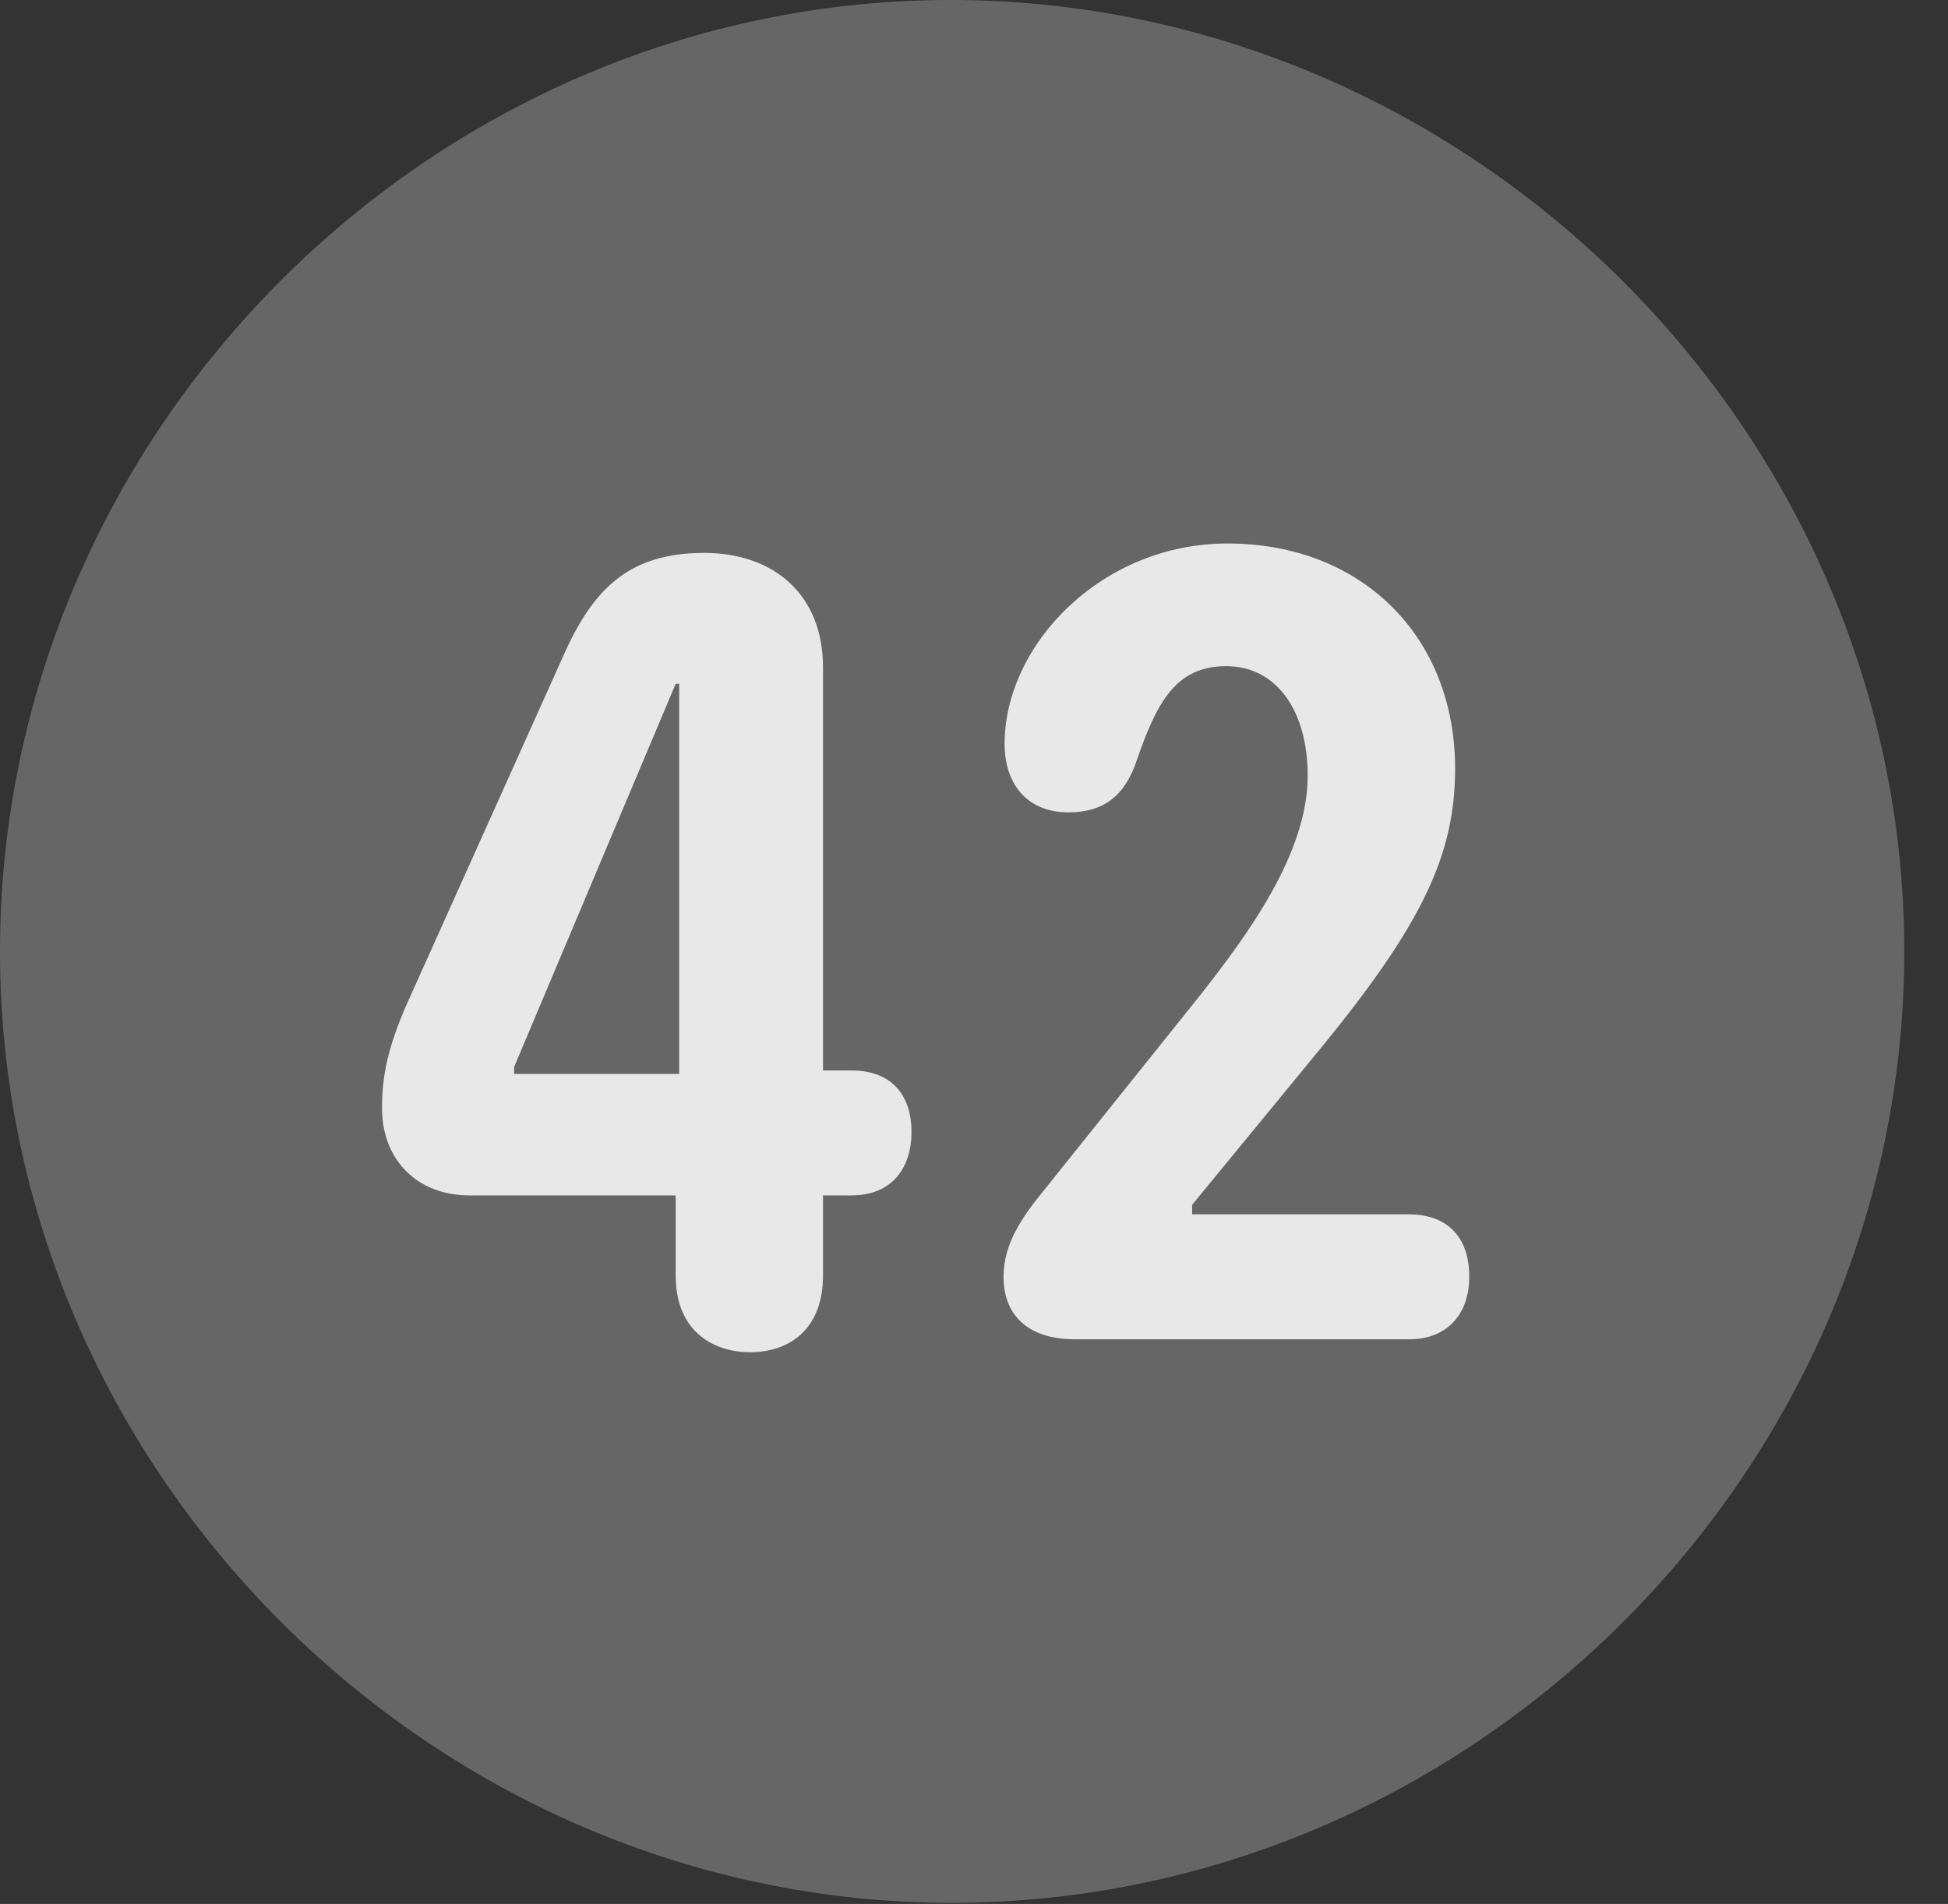 <?xml version="1.0" encoding="UTF-8"?>
<!--Generator: Apple Native CoreSVG 232.5-->
<!DOCTYPE svg
PUBLIC "-//W3C//DTD SVG 1.1//EN"
       "http://www.w3.org/Graphics/SVG/1.1/DTD/svg11.dtd">
<svg version="1.1" xmlns="http://www.w3.org/2000/svg" xmlns:xlink="http://www.w3.org/1999/xlink" width="16.133" height="15.771">
 <rect width="100%" height="100%" fill="#333333" stroke="none"/>
 <g>
  <rect height="15.771" opacity="0" width="16.133" x="0" y="0"/>
  <path d="M7.881 15.762C12.188 15.762 15.771 12.188 15.771 7.881C15.771 3.574 12.178 0 7.871 0C3.574 0 0 3.574 0 7.881C0 12.188 3.584 15.762 7.881 15.762Z" fill="#ffffff" fill-opacity="0.25"/>
  <path d="M6.211 11.201C5.928 11.201 5.596 11.045 5.596 10.566L5.596 9.902L3.887 9.902C3.457 9.902 3.164 9.609 3.164 9.18C3.164 8.906 3.213 8.682 3.359 8.34L4.658 5.449C4.902 4.893 5.195 4.58 5.83 4.58C6.416 4.58 6.816 4.932 6.816 5.527L6.816 8.867L7.051 8.867C7.402 8.867 7.549 9.092 7.549 9.375C7.549 9.668 7.393 9.902 7.051 9.902L6.816 9.902L6.816 10.566C6.816 11.006 6.543 11.201 6.211 11.201ZM5.625 8.896L5.625 5.664L5.596 5.664L4.258 8.838L4.258 8.896ZM8.906 11.094C8.486 11.094 8.311 10.869 8.311 10.576C8.311 10.293 8.477 10.068 8.643 9.863L9.941 8.242C10.332 7.744 10.83 7.07 10.83 6.426C10.83 5.879 10.566 5.518 10.156 5.518C9.736 5.518 9.58 5.82 9.414 6.299C9.316 6.592 9.141 6.729 8.848 6.729C8.506 6.729 8.32 6.494 8.32 6.162C8.32 5.342 9.121 4.502 10.166 4.502C11.279 4.502 12.051 5.273 12.051 6.367C12.051 7.08 11.777 7.656 10.947 8.672L9.873 9.98L9.873 10.059L11.67 10.059C11.973 10.059 12.168 10.234 12.168 10.576C12.168 10.889 11.982 11.094 11.67 11.094Z" fill="#ffffff" fill-opacity="0.85"/>
 </g>
</svg>
